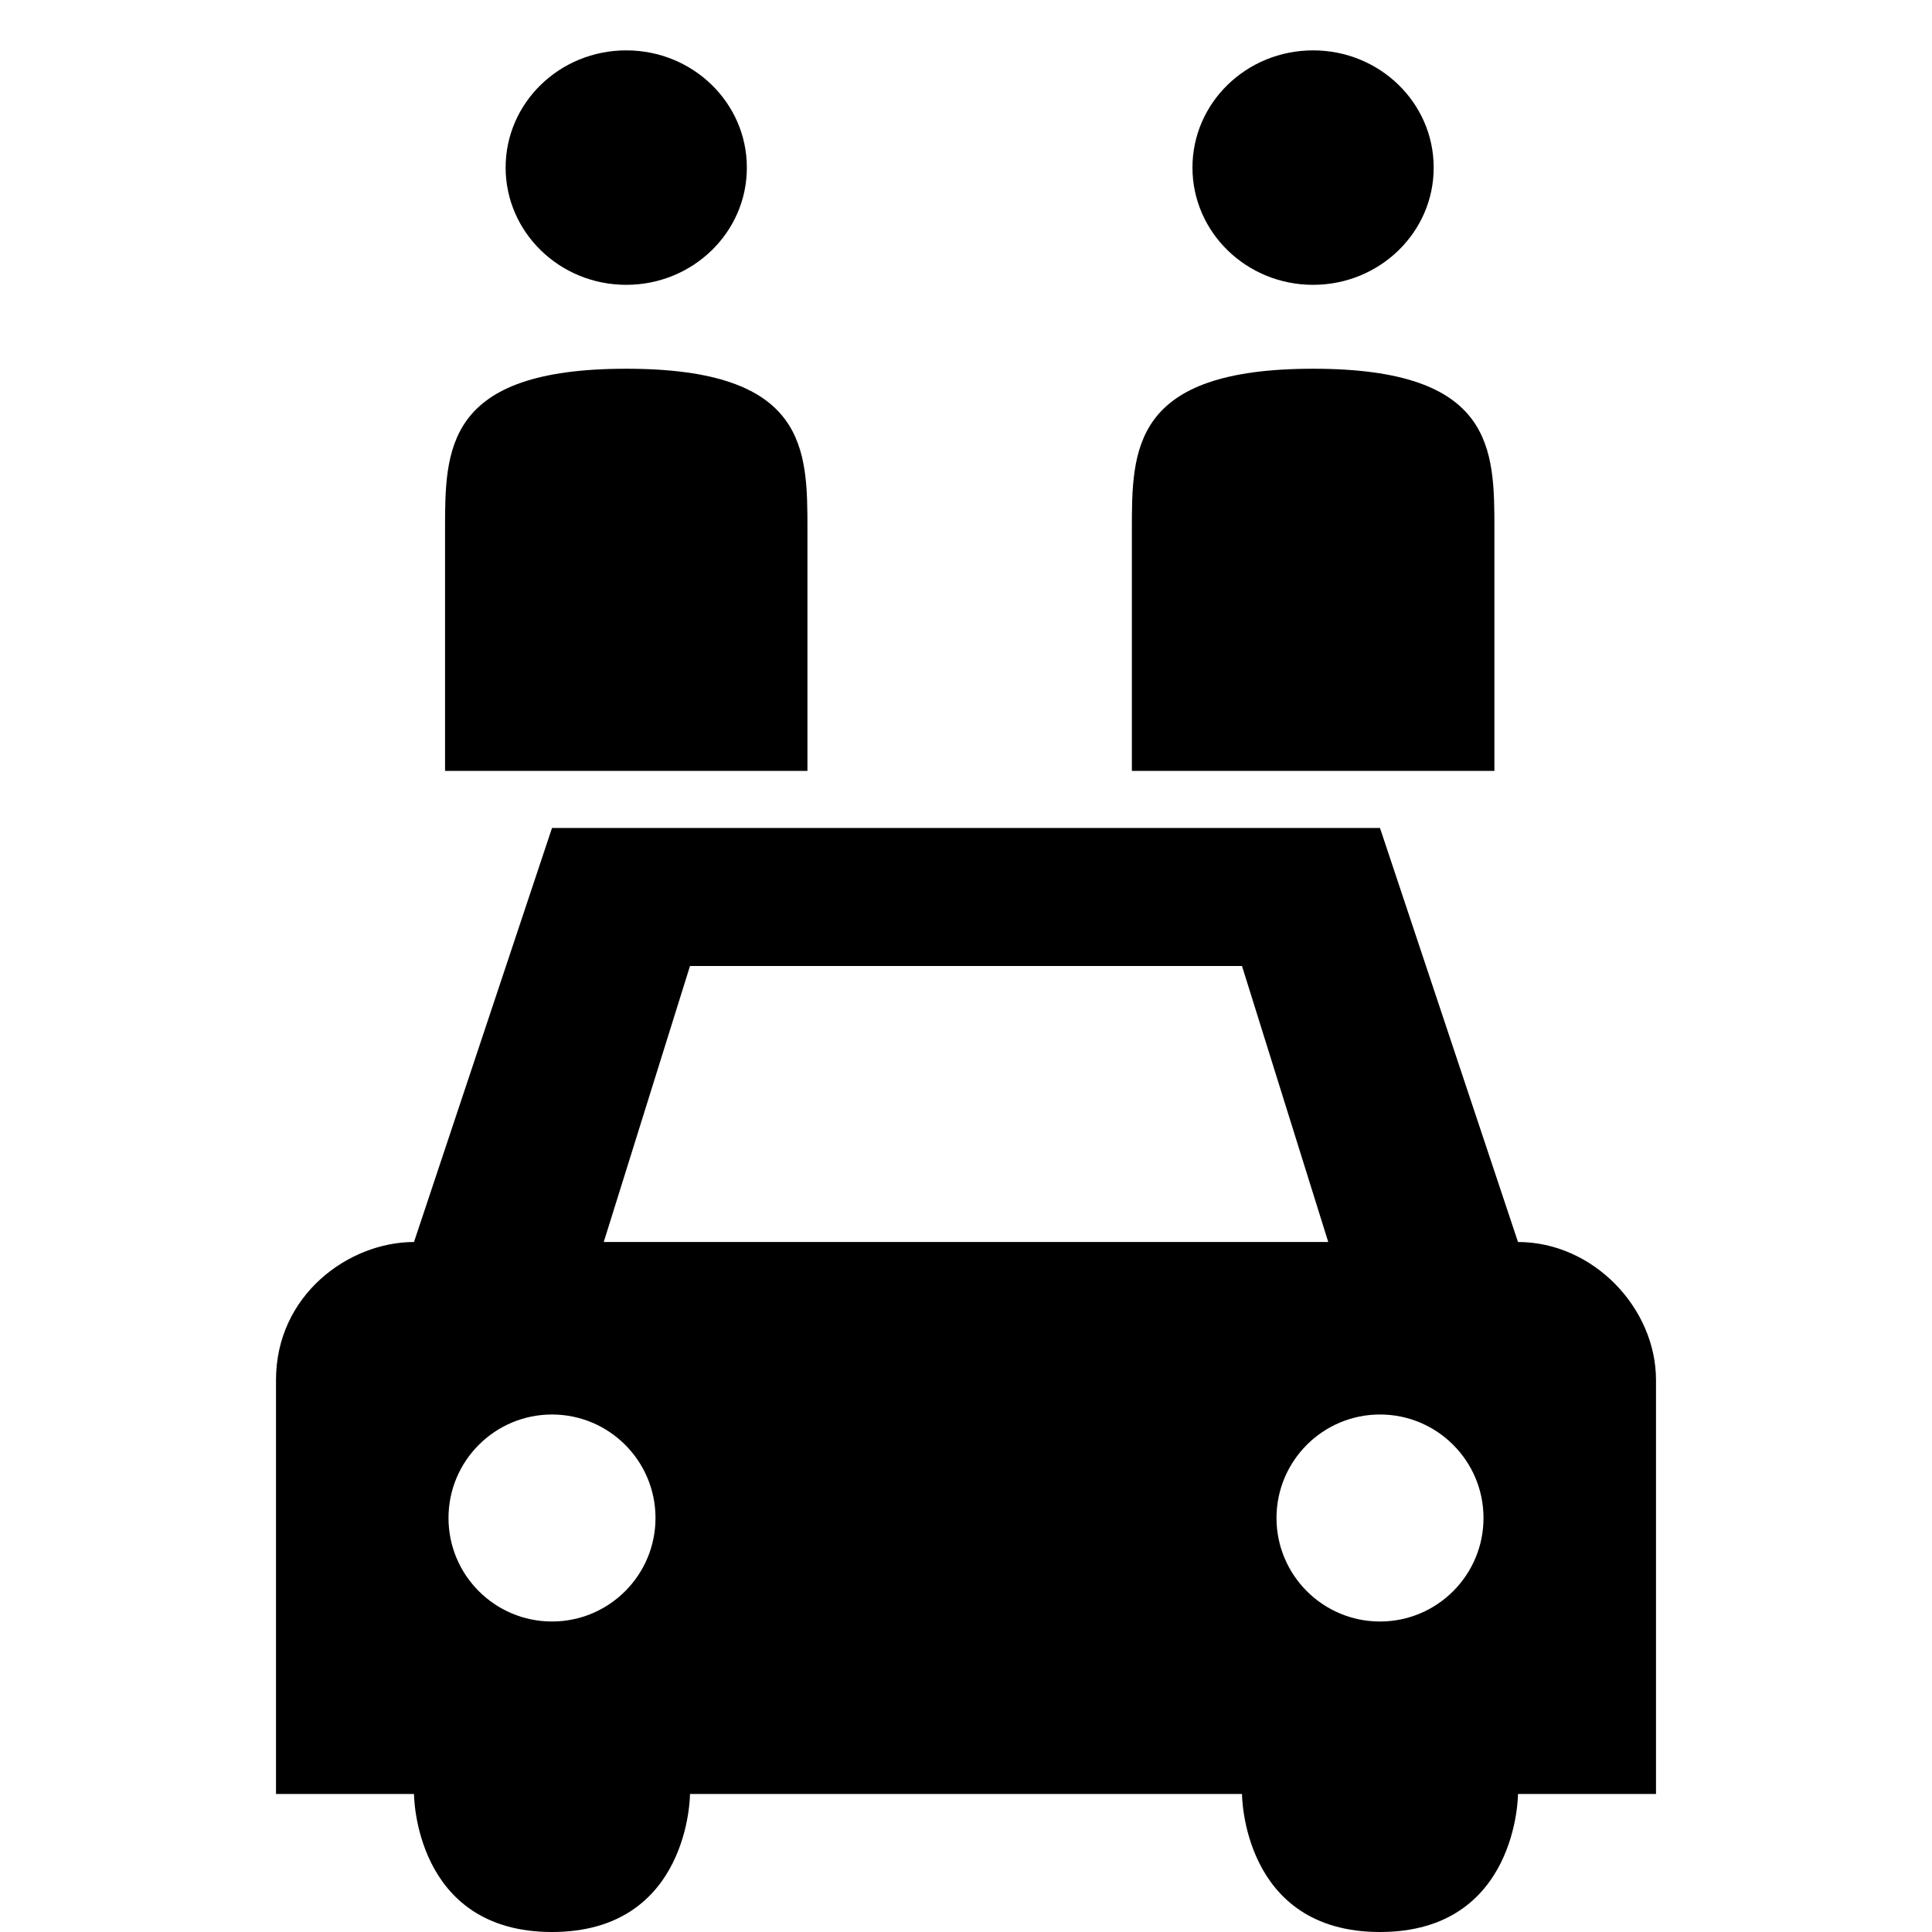 <svg xmlns="http://www.w3.org/2000/svg" id="icon" width="14" height="14" viewBox="0 0 14 14">
  <path d="m 9.515,0.365 c -0.483,0 -0.874,0.38 -0.874,0.849 0,0.469 0.391,0.85 0.874,0.85 0.483,0 0.875,-0.381 0.874,-0.85 0,-0.469 -0.391,-0.849 -0.874,-0.849 z m 0,2.307 c -1.313,0 -1.313,0.583 -1.313,1.166 v 1.748 h 2.627 V 3.838 c 0,-0.583 0,-1.166 -1.313,-1.166 z M 4.538,0.365 c -0.483,0 -0.874,0.38 -0.874,0.849 0,0.469 0.391,0.85 0.874,0.85 0.483,0 0.875,-0.381 0.874,-0.85 0,-0.469 -0.391,-0.849 -0.874,-0.849 z m 0,2.307 c -1.313,0 -1.313,0.583 -1.313,1.166 V 5.586 H 5.851 V 3.838 c 0,-0.583 0,-1.166 -1.313,-1.166 z M 4,6 3,9 C 2.527,9 2,9.384 2,10 v 3 h 1 c 0,0 0,1 1,1 1,0 1,-1 1,-1 h 4 c 0,0 0,1 1,1 1,0 1,-1 1,-1 h 1 V 10 C 12,9.479 11.545,9 11,9 L 10,6 Z m 1,1 h 4 l 0.625,2 h -5.25 z m -1,3.25 c 0.414,0 0.75,0.336 0.75,0.75 0,0.414 -0.336,0.75 -0.75,0.75 -0.414,0 -0.75,-0.336 -0.75,-0.75 0,-0.414 0.336,-0.75 0.75,-0.75 z m 6,0 c 0.414,0 0.75,0.336 0.75,0.75 0,0.414 -0.336,0.75 -0.75,0.75 -0.414,0 -0.75,-0.336 -0.75,-0.75 0,-0.414 0.336,-0.75 0.75,-0.75 z" />
</svg>
